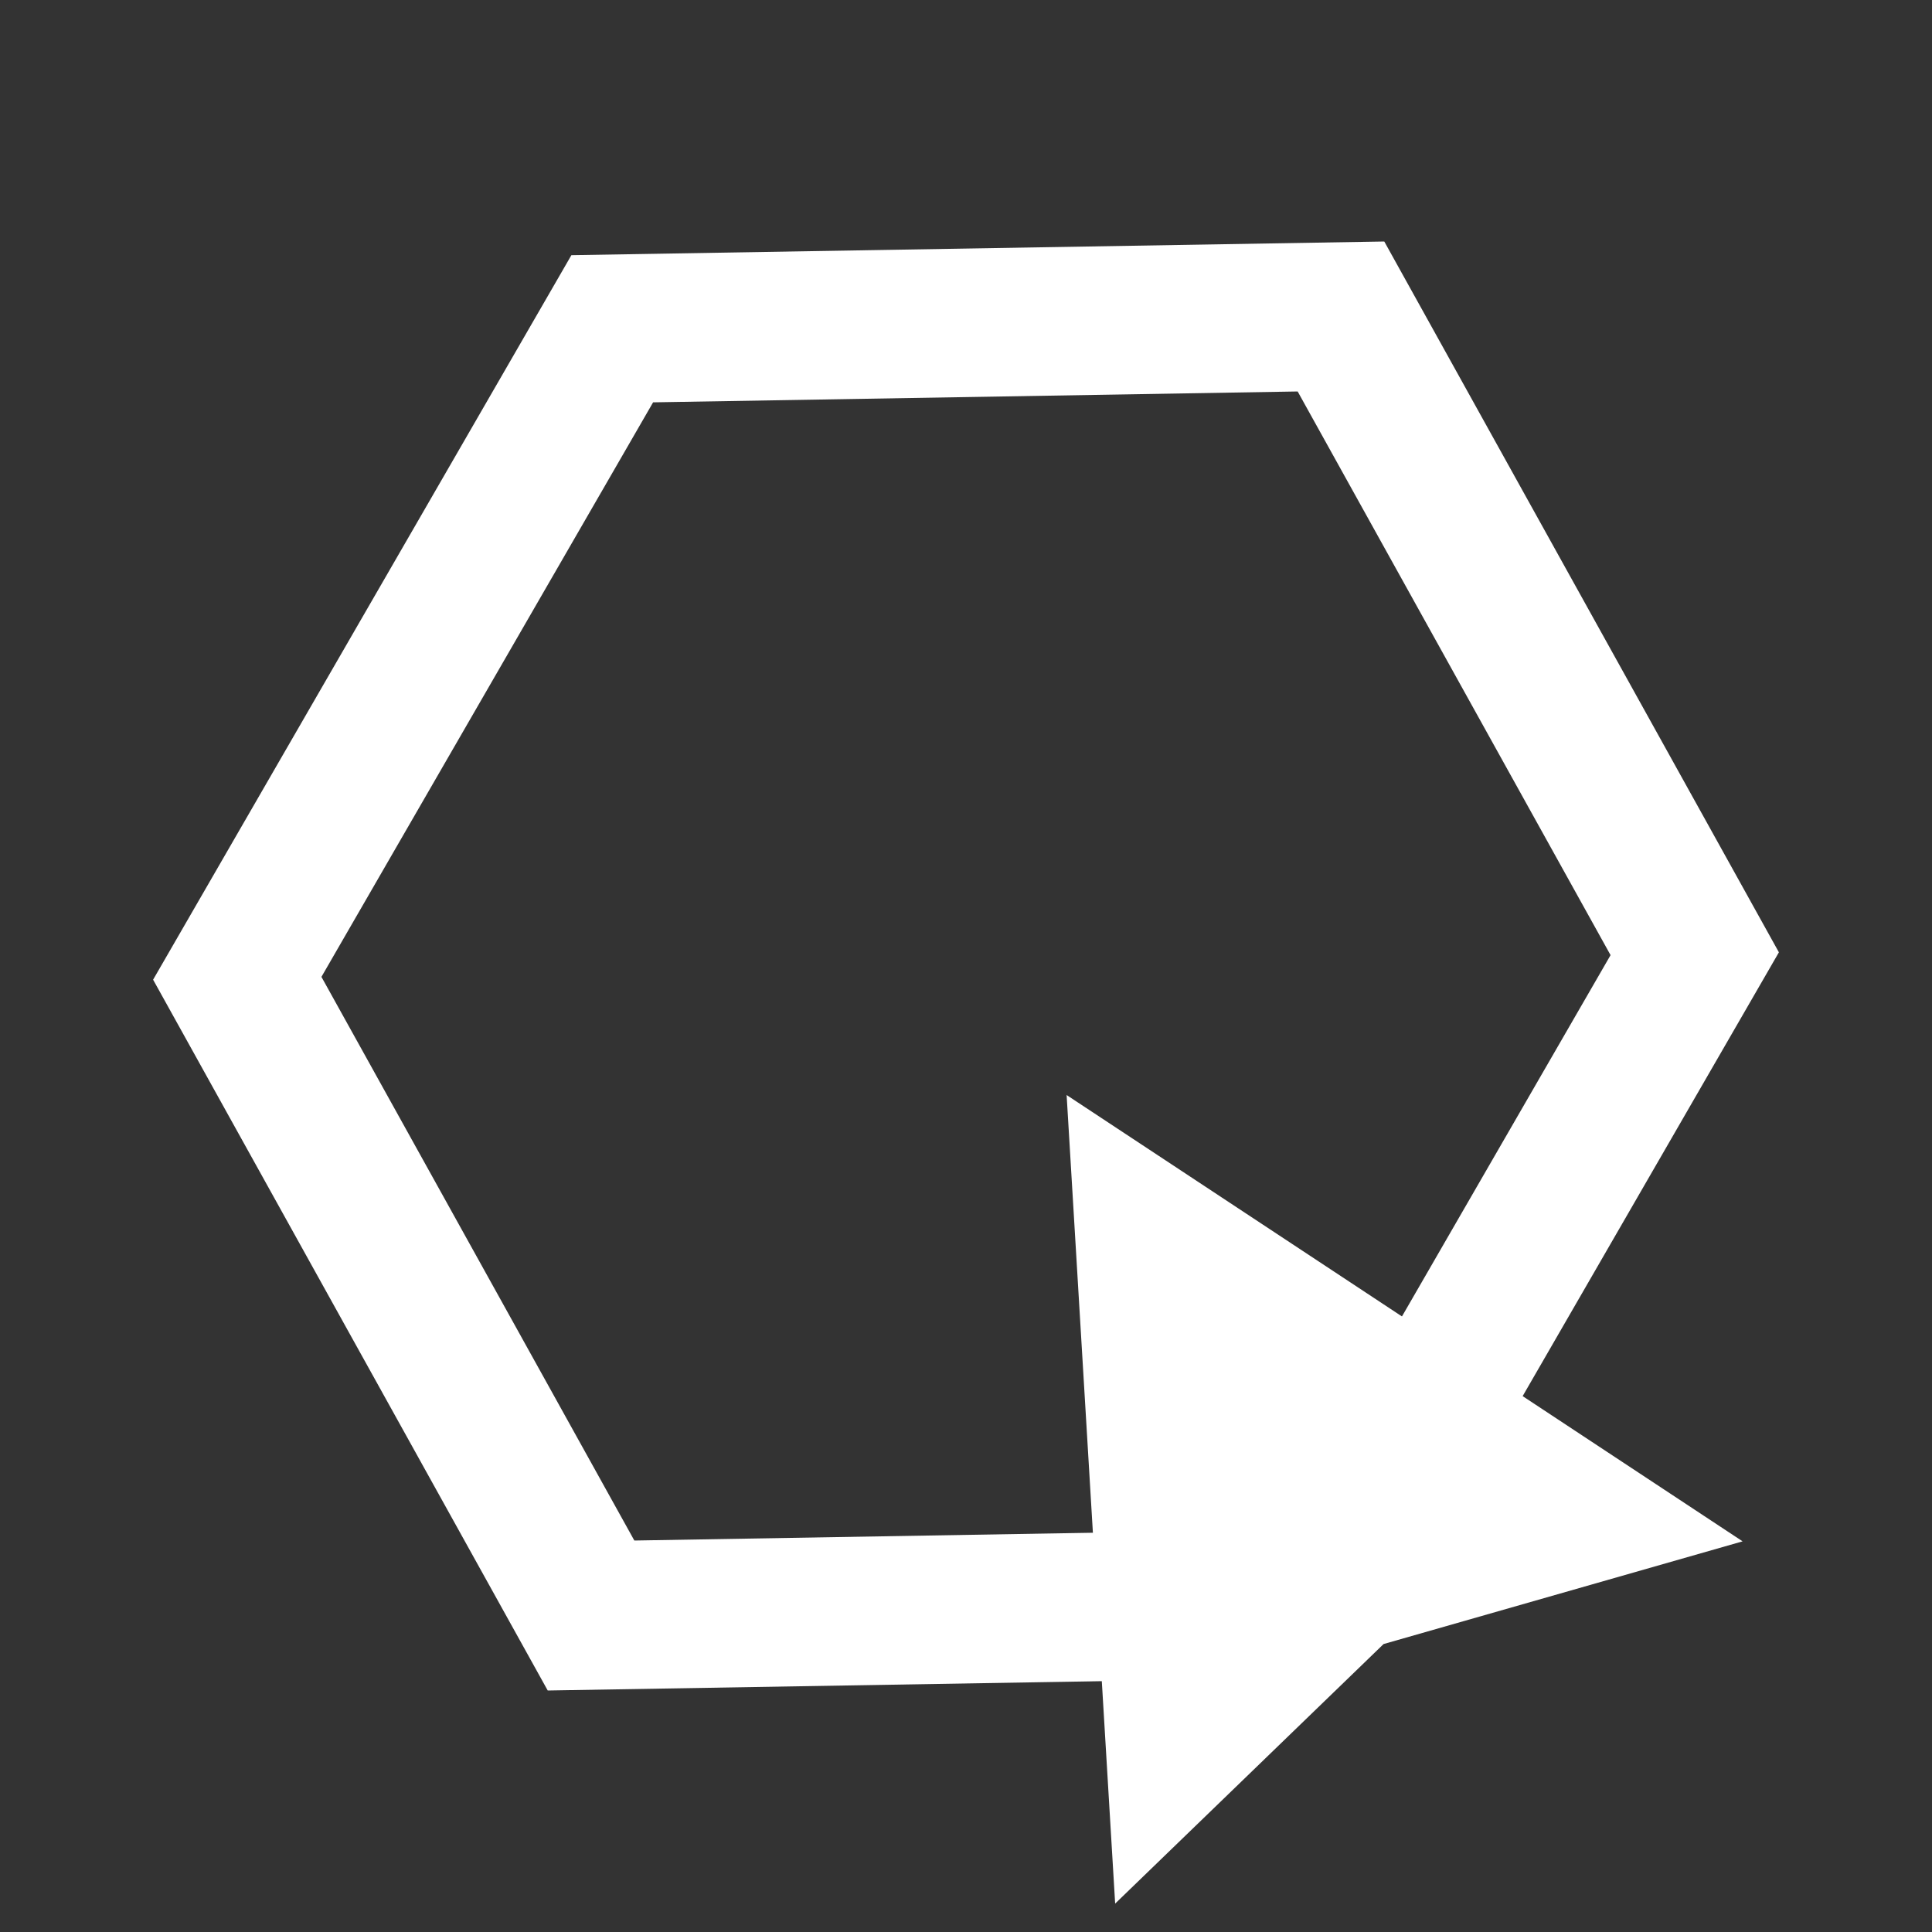 <?xml version="1.0" encoding="UTF-8"?>
<svg width="24px" height="24px" viewBox="0 0 24 24" version="1.1" xmlns="http://www.w3.org/2000/svg" xmlns:xlink="http://www.w3.org/1999/xlink">
    <rect x="0" y="0" width="24" height="24" fill="#333333" stroke="none"/>
    <!-- Generator: Sketch 58 (84663) - https://sketch.com -->
    <title>矩形</title>
    <desc>Created with Sketch.</desc>
    <g id="页面-1" stroke="none" stroke-width="1" fill="none" fill-rule="evenodd">
        <g id="选择地块/区域" transform="translate(-116, -76)">
            <g id="编组-25" transform="translate(32, 64)">
                <g id="编组" transform="translate(84, 12)">
                    <rect id="矩形" x="0" y="0" width="24" height="24"></rect>
                    <path d="M17.196,3 L22.098,11.83 L18.732,17.66 L17.249,16.642 L20.007,11.865 L16.12,4.863 L8.113,4.998 L3.993,12.135 L7.88,19.137 L14.283,19.028 L14.389,20.872 L6.804,21 L1.902,12.17 L7.098,3.17 L17.196,3 Z" id="形状结合" fill="#FFFFFF" fill-rule="nonzero"></path>
                    <polygon id="三角形备份" fill="#FFFFFF" transform="translate(15.5, 17.5) rotate(-30) translate(-15.5, -17.5) " points="15.5 13 20 22 15.5 20.875 11 22"></polygon>
                </g>
            </g>
        </g>
    </g>
</svg>